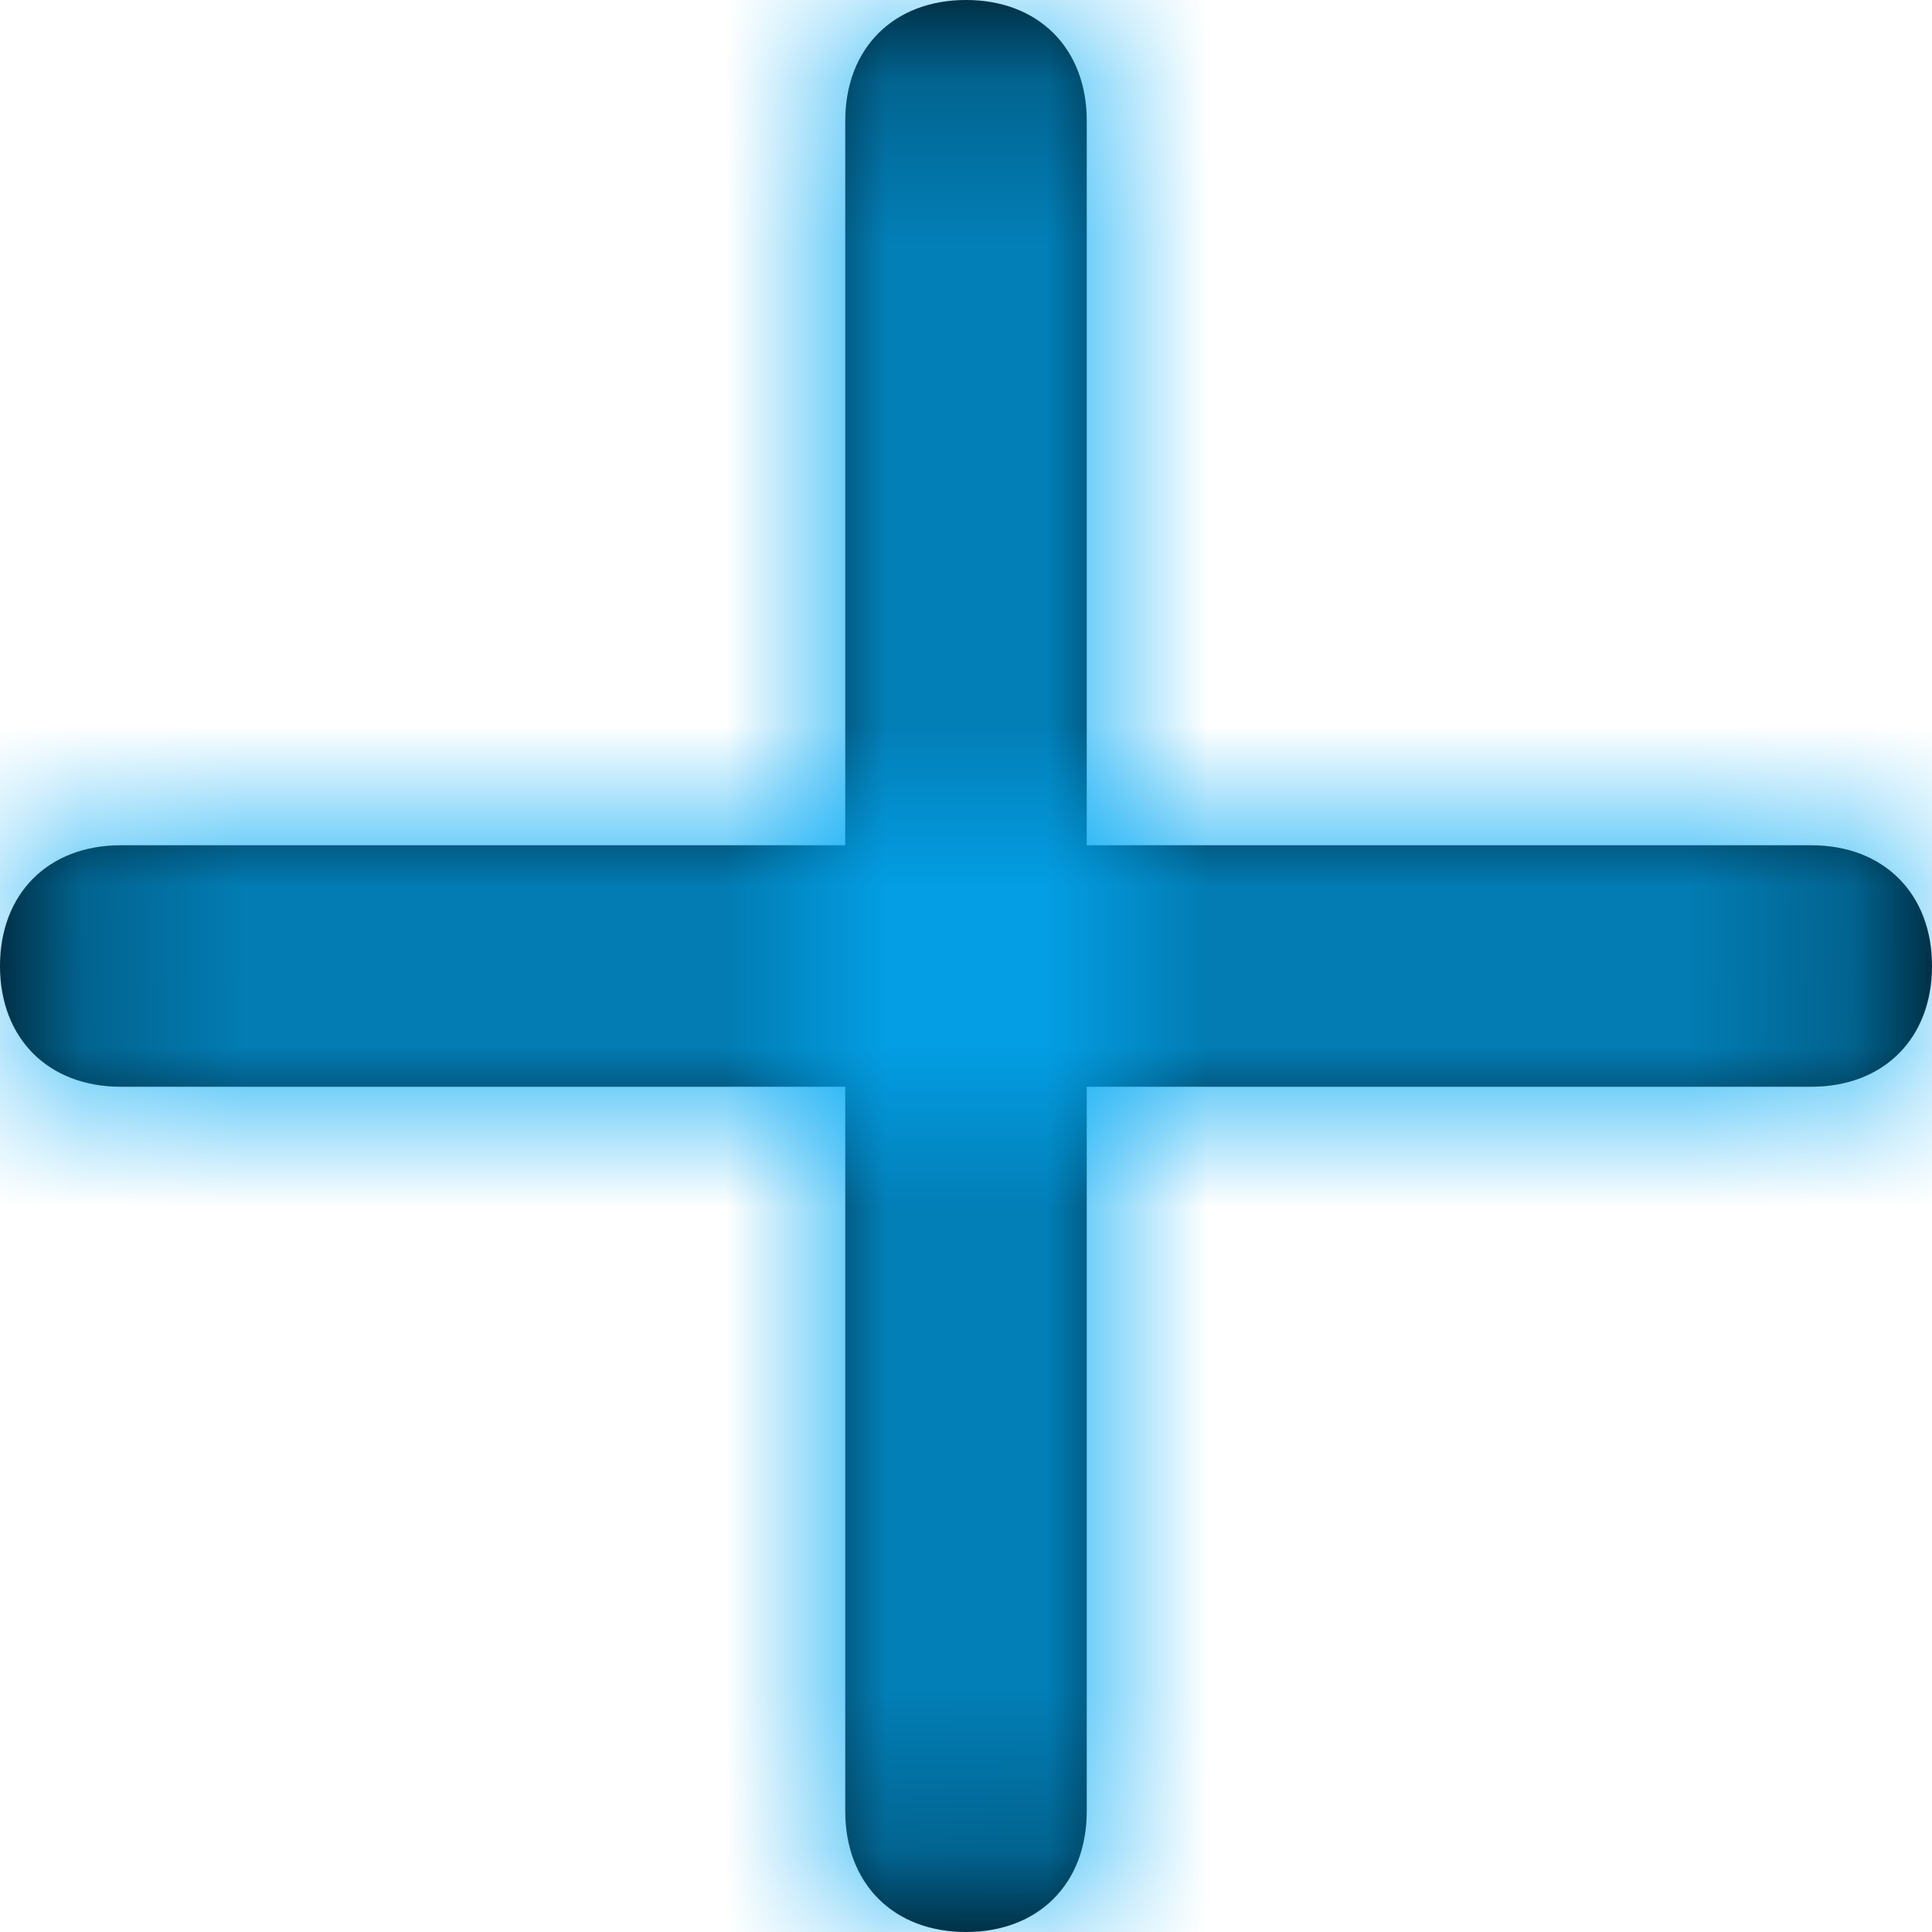 <?xml version="1.0" encoding="UTF-8"?>
<svg width="12px" height="12px" viewBox="0 0 12 12" version="1.1" xmlns="http://www.w3.org/2000/svg" xmlns:xlink="http://www.w3.org/1999/xlink">
    <title>icon</title>
    <defs>
        <path d="M12,6 C12,6.45 11.7,6.75 11.25,6.75 L6.75,6.75 L6.75,11.25 C6.75,11.7 6.45,12 6,12 C5.55,12 5.25,11.7 5.25,11.25 L5.25,6.75 L0.75,6.75 C0.3,6.75 0,6.45 0,6 C0,5.55 0.3,5.25 0.75,5.25 L5.25,5.25 L5.25,0.75 C5.25,0.3 5.55,0 6,0 C6.45,0 6.75,0.3 6.75,0.75 L6.75,5.25 L11.25,5.25 C11.7,5.25 12,5.55 12,6 Z" id="path-1"></path>
    </defs>
    <g id="REX-desktop" stroke="none" stroke-width="1" fill="none" fill-rule="evenodd">
        <g id="05.1-Dashboard---empty" transform="translate(-638, -665)">
            <g id="empty" transform="translate(120, 336)">
                <g id="button/with-icon-outline" transform="translate(503, 316.5)">
                    <g id="icon" transform="translate(15, 12.5)">
                        <mask id="mask-2" fill="white">
                            <use xlink:href="#path-1"></use>
                        </mask>
                        <use id="Mask" fill="#000000" fill-rule="nonzero" xlink:href="#path-1"></use>
                        <g id="Icon-Color" mask="url(#mask-2)" fill="#03A9F4">
                            <g transform="translate(-3, -3)" id="Shape">
                                <rect x="0" y="0" width="18" height="18"></rect>
                            </g>
                        </g>
                    </g>
                </g>
            </g>
        </g>
    </g>
</svg>
